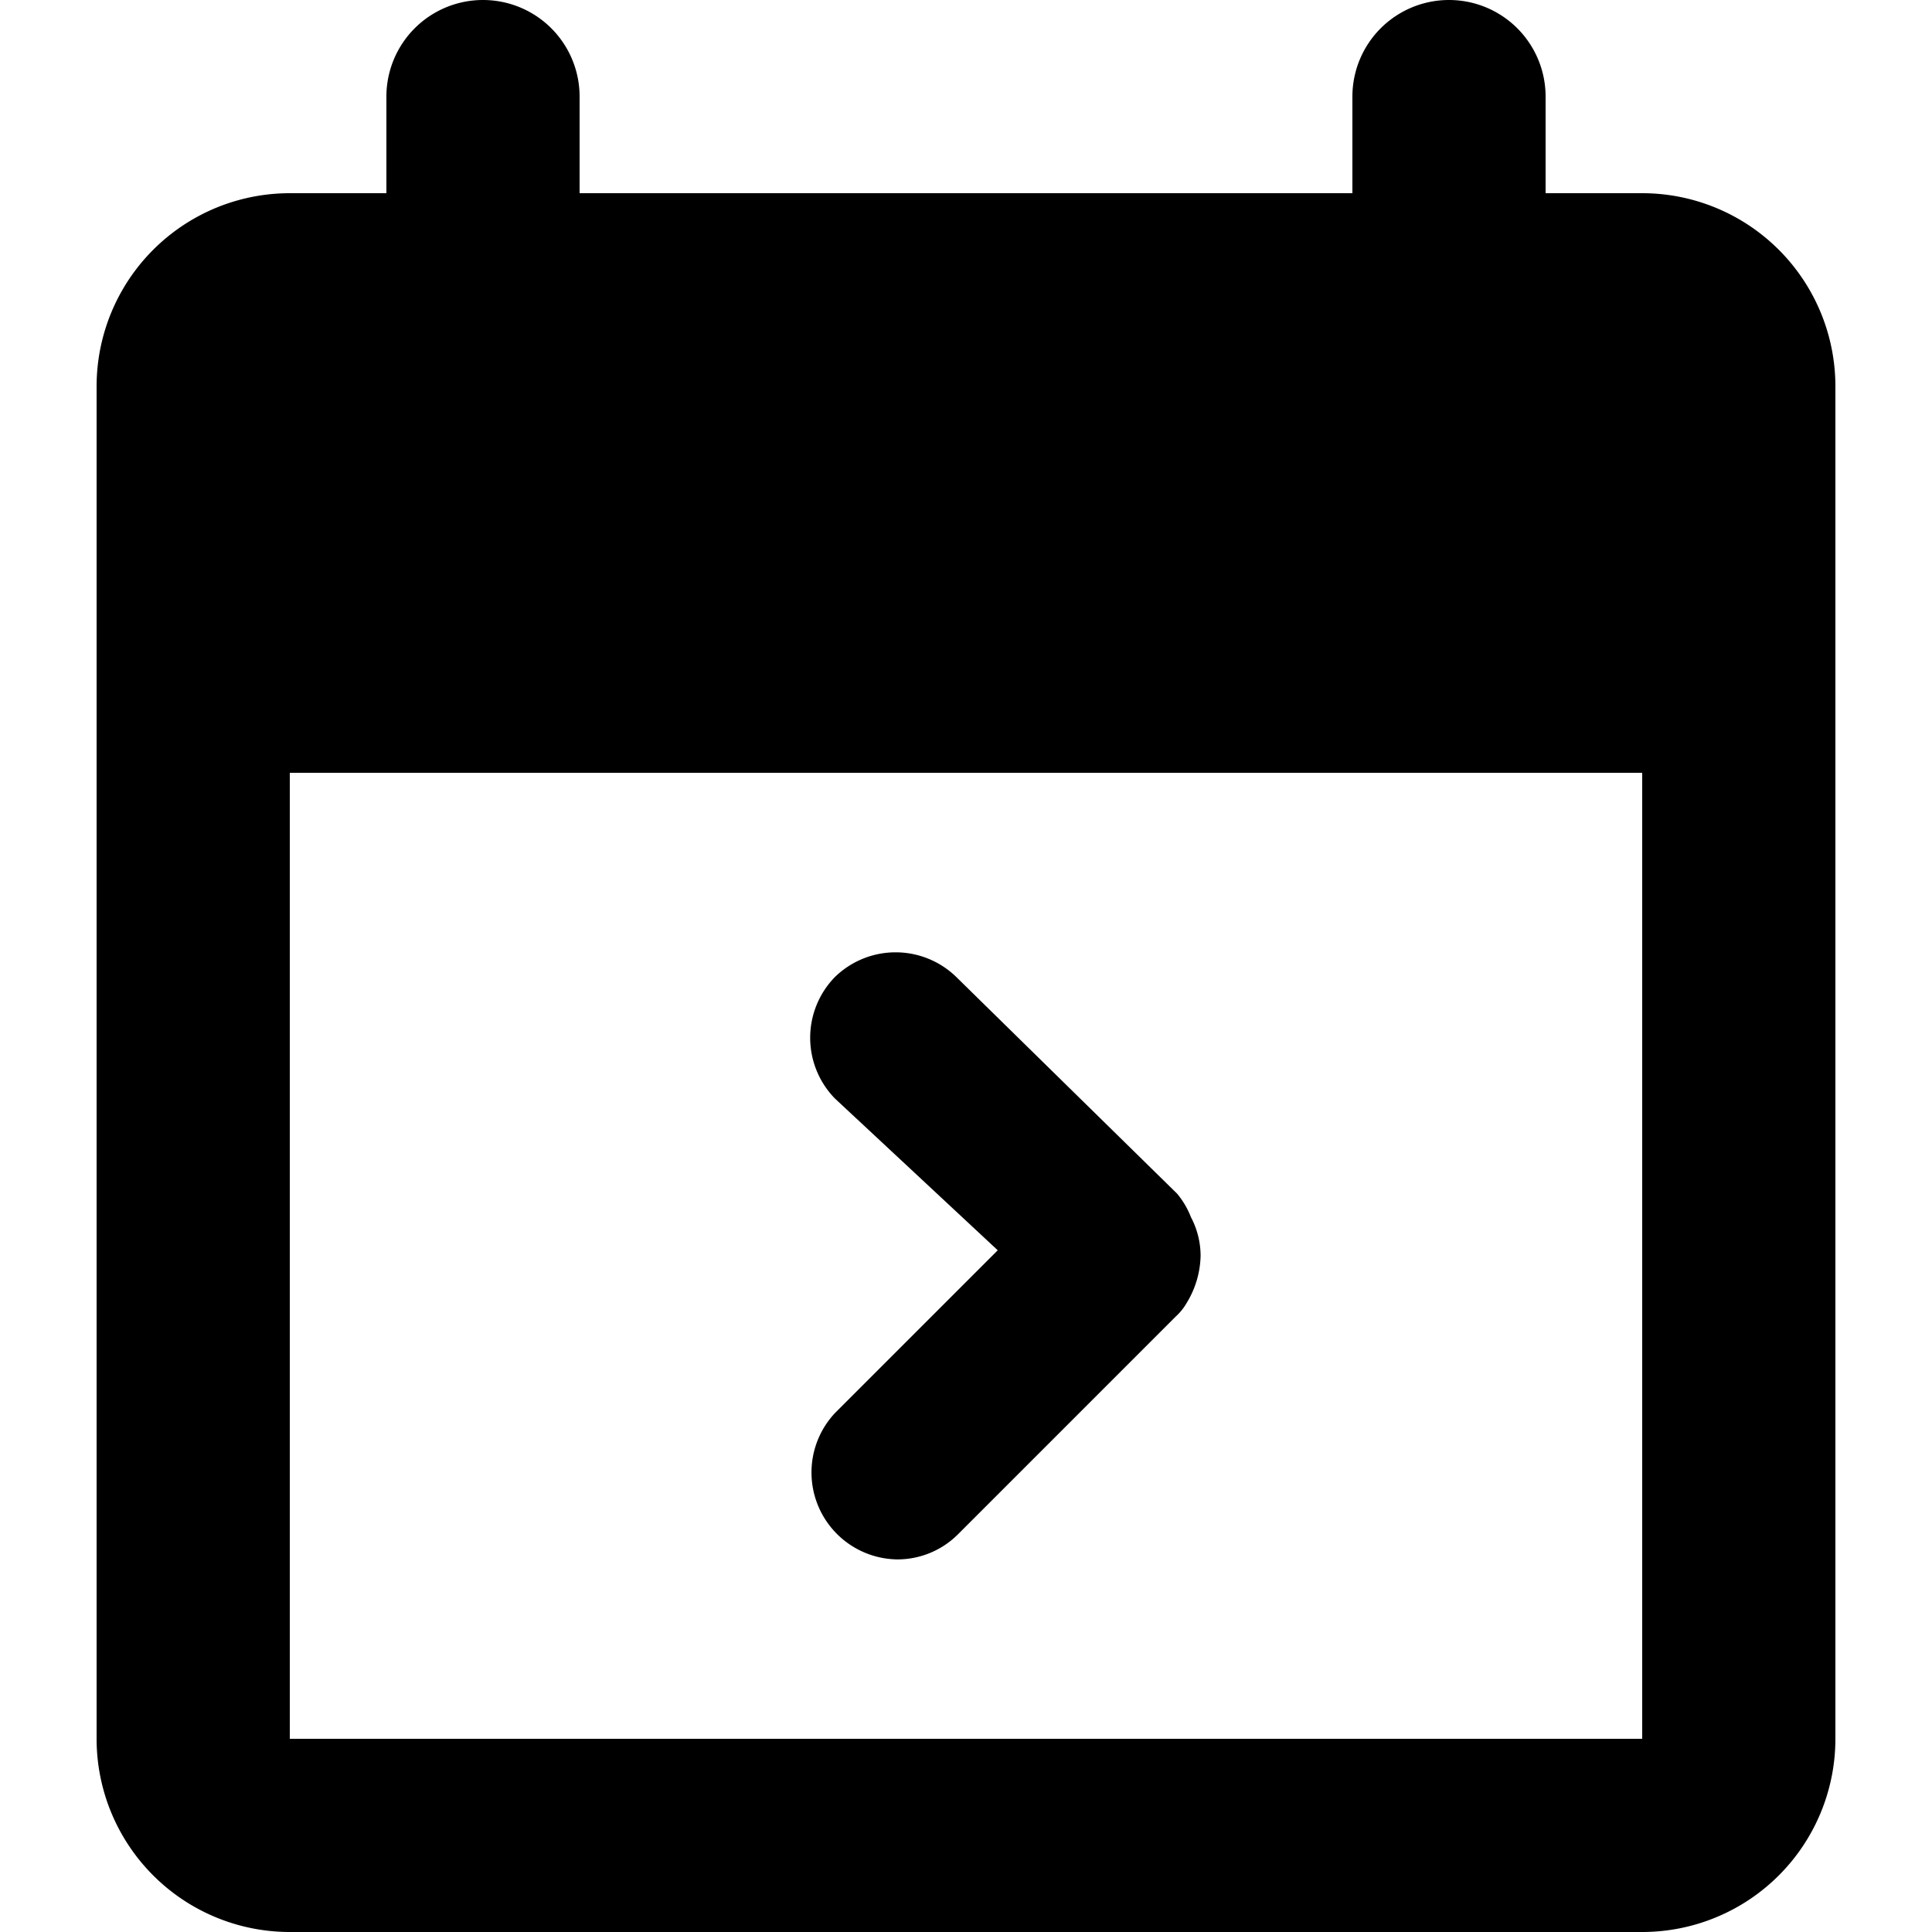 <svg data-tags="calender,arrow,later,postpone,day after,tomorrow" xmlns="http://www.w3.org/2000/svg" viewBox="0 0 14 14"><path d="M11.9 1.4h-.7V.7a.7.7 0 00-1.4 0v.7H4.2V.7a.7.7 0 00-1.4 0v.7h-.7A1.4 1.4 0 00.7 2.8v9.8A1.4 1.4 0 002.1 14h9.8a1.4 1.4 0 001.4-1.4V2.8a1.4 1.4 0 00-1.4-1.4zm0 11.2H2.1v-7h9.8z"/><path d="M6.05 10.24a.63.63 0 00.45 1.06.62.62 0 00.44-.18l1.58-1.58a.41.41 0 00.08-.1.68.68 0 00.1-.34.6.6 0 00-.07-.28.61.61 0 00-.1-.17l-1.6-1.57a.63.63 0 00-.88 0 .63.63 0 000 .88l1.18 1.1z"/></svg>